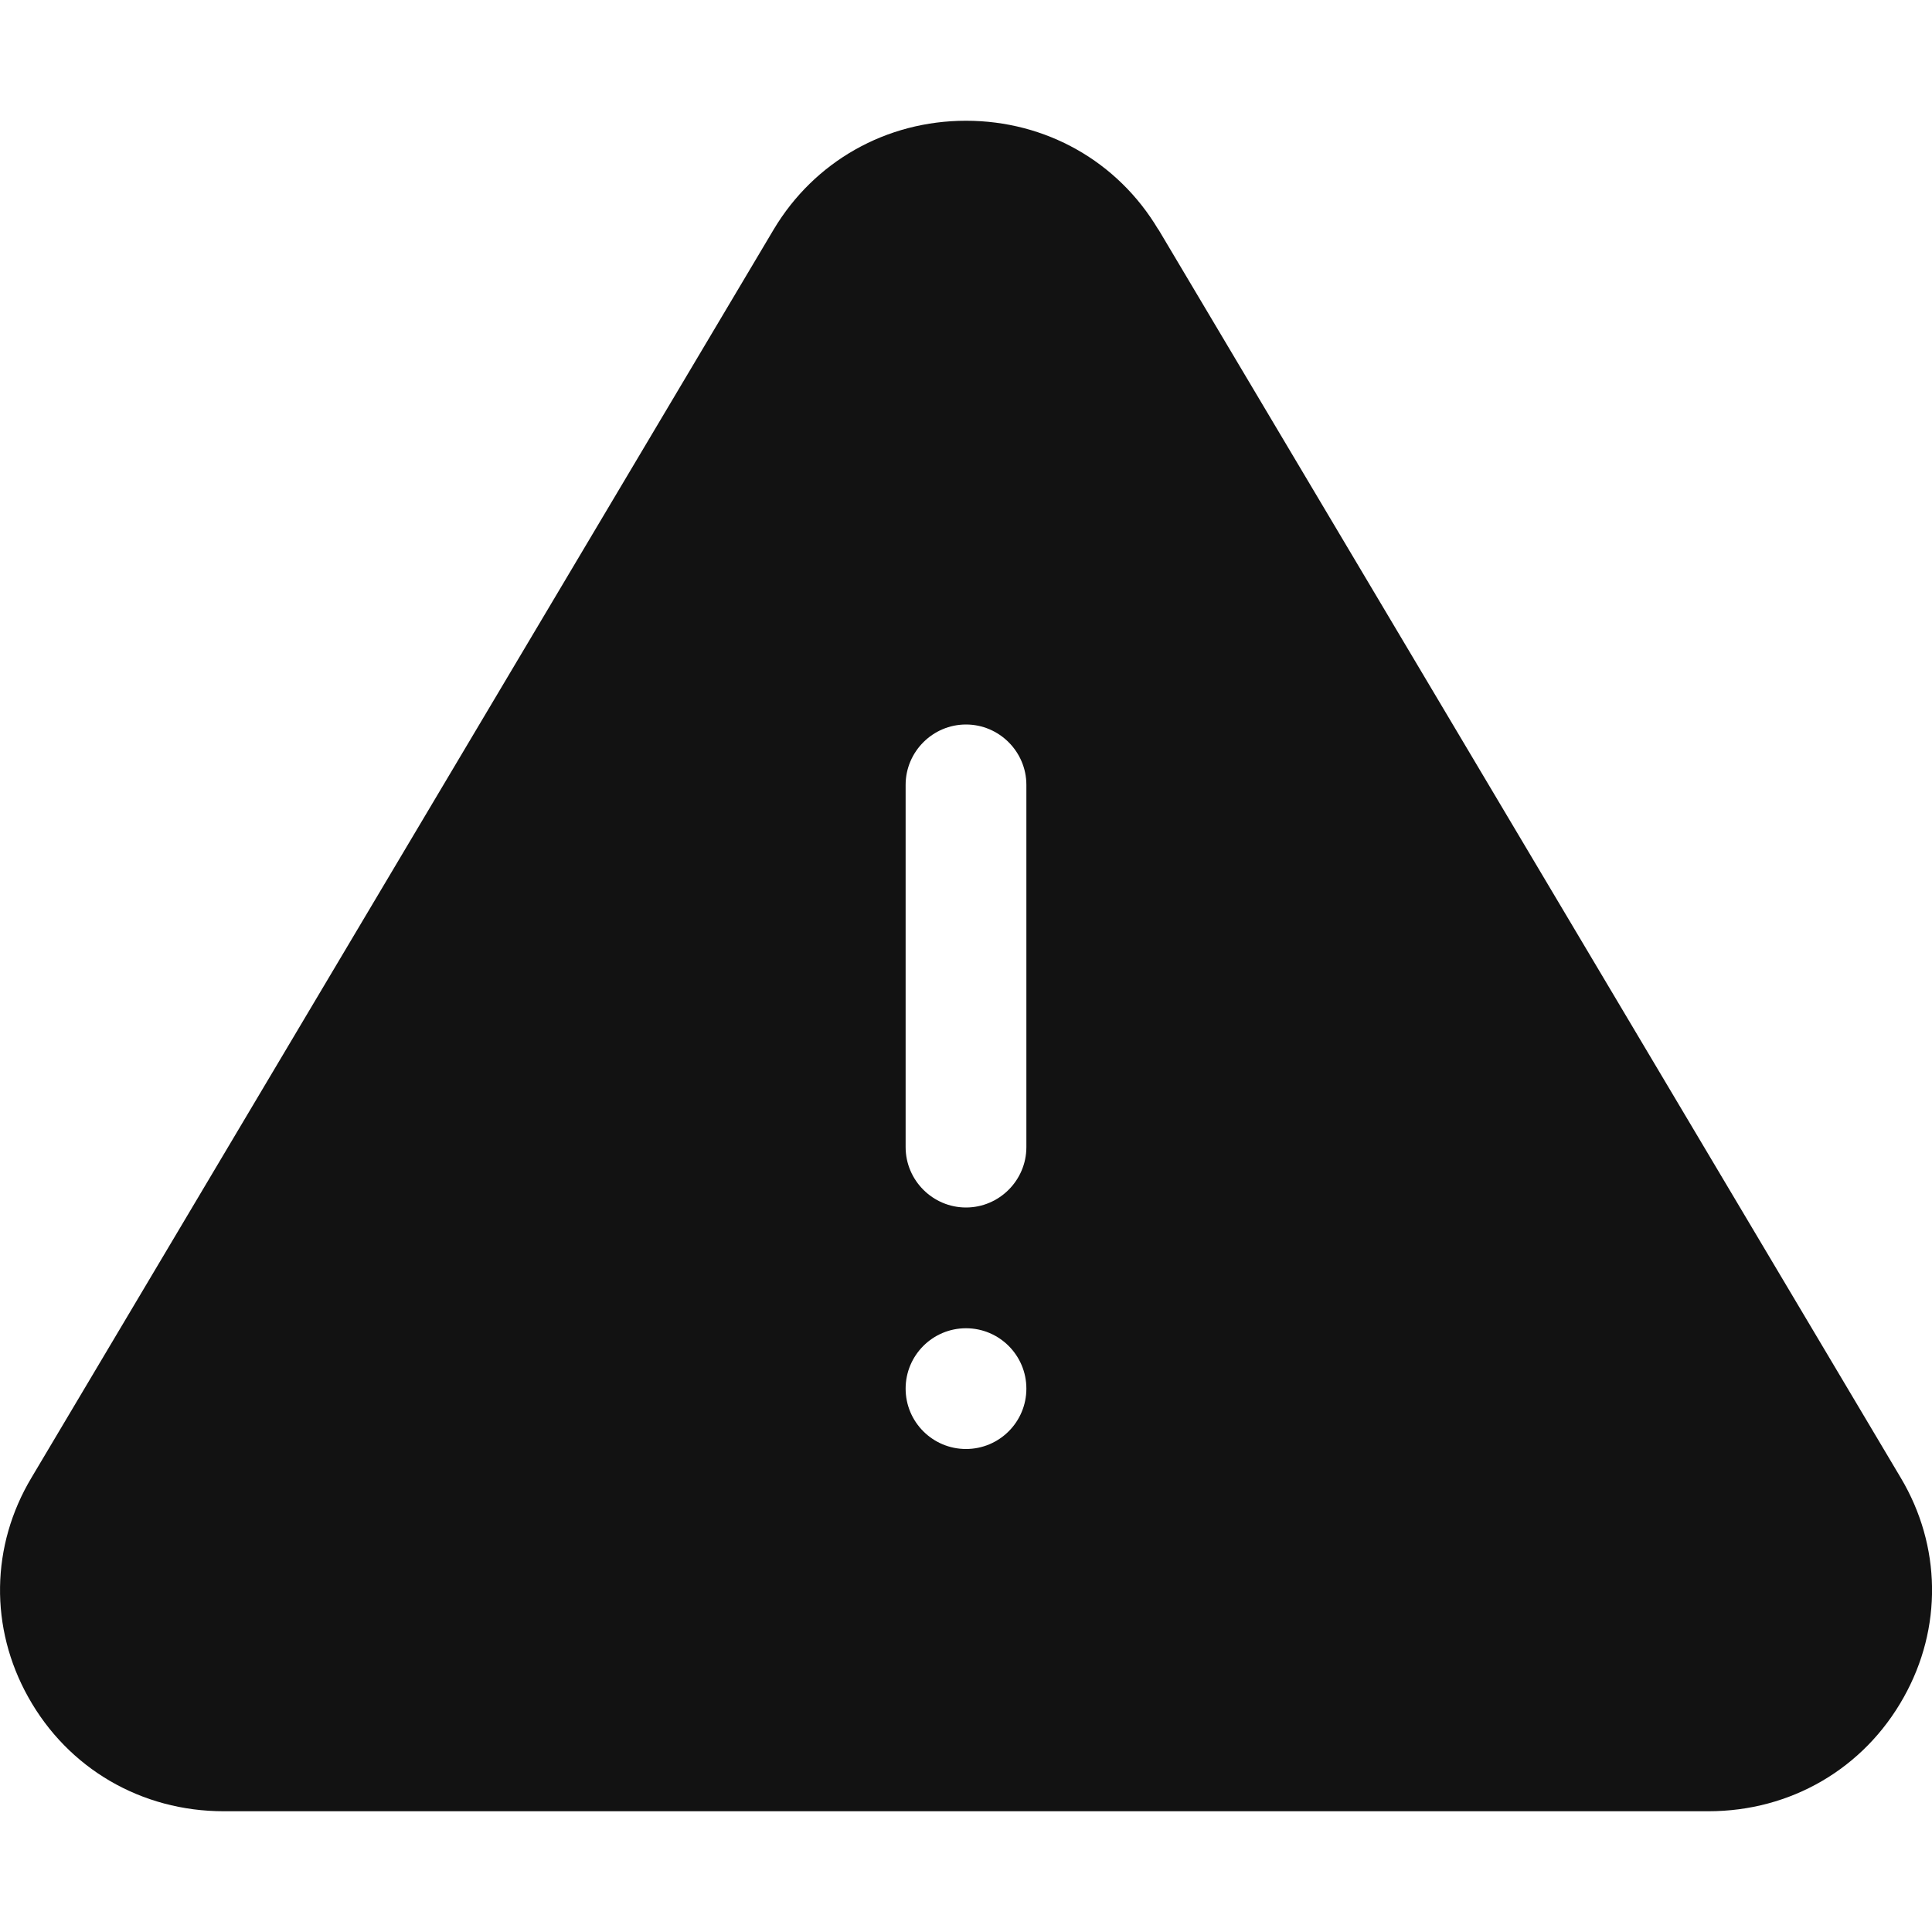 <svg width="16" height="16" viewBox="0 0 16 16" fill="none" xmlns="http://www.w3.org/2000/svg">
<path fill-rule="evenodd" clip-rule="evenodd" d="M15.741 12.238C16.077 12.801 16.088 13.482 15.766 14.056C15.436 14.647 14.83 15 14.148 15H1.853C1.171 15 0.564 14.647 0.234 14.055C-0.087 13.481 -0.077 12.801 0.261 12.237L6.407 1.901C6.744 1.336 7.34 1 8 1C8.661 1 9.256 1.336 9.592 1.9C9.594 1.9 9.594 1.901 9.594 1.901L15.741 12.238ZM8 6C8.275 6 8.5 6.225 8.5 6.5V9.5C8.5 9.775 8.275 10 8 10C7.725 10 7.5 9.775 7.5 9.5V6.5C7.5 6.225 7.725 6 8 6ZM8 11C8.276 11 8.5 11.224 8.5 11.5C8.5 11.776 8.276 12 8 12C7.724 12 7.5 11.776 7.5 11.5C7.5 11.224 7.724 11 8 11Z" fill="#121212"/>
</svg>
